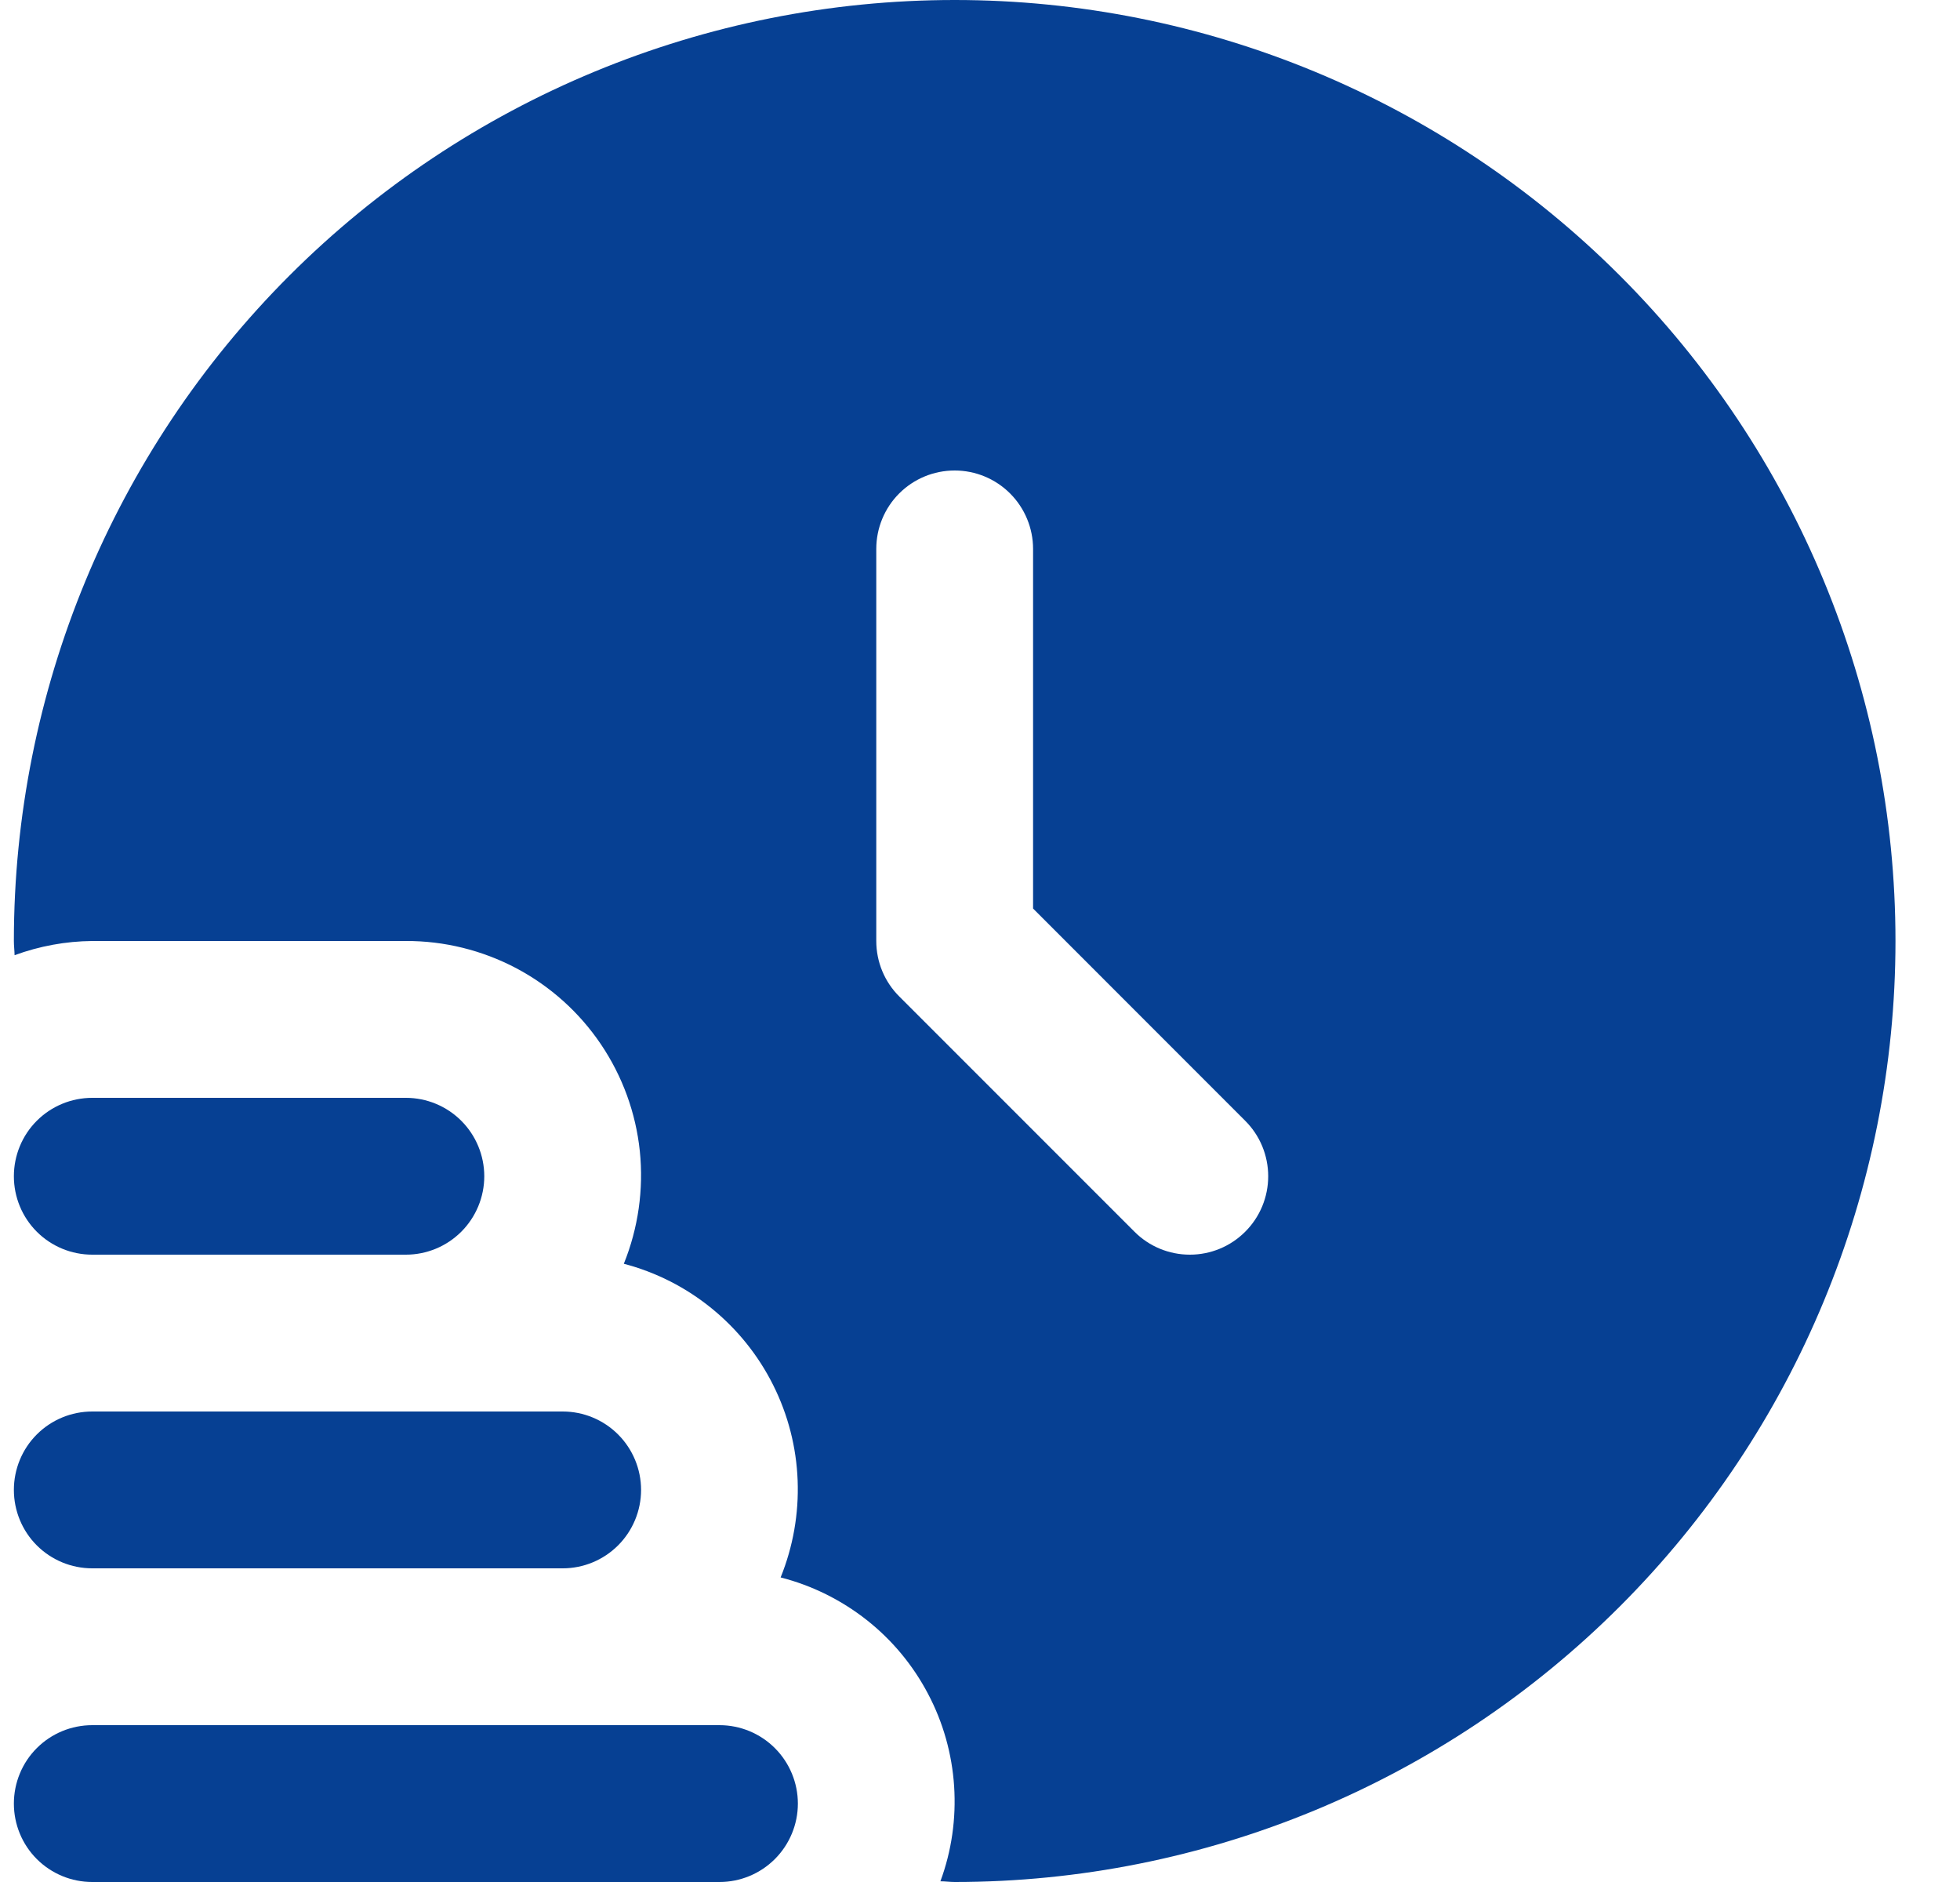 <svg width="25" height="24" viewBox="0 0 25 24" fill="none" xmlns="http://www.w3.org/2000/svg">
<g clip-path="url(#clip0_626_72433)">
<path d="M10.177 23C10.177 23.265 10.071 23.52 9.884 23.707C9.696 23.895 9.442 24 9.177 24H1.177C0.911 24 0.657 23.895 0.469 23.707C0.282 23.52 0.177 23.265 0.177 23C0.177 22.735 0.282 22.48 0.469 22.293C0.657 22.105 0.911 22 1.177 22H9.177C9.442 22 9.696 22.105 9.884 22.293C10.071 22.48 10.177 22.735 10.177 23Z" fill="#064093"/>
<path d="M1.177 20H7.177C7.442 20 7.696 19.895 7.884 19.707C8.071 19.52 8.177 19.265 8.177 19C8.177 18.735 8.071 18.48 7.884 18.293C7.696 18.105 7.442 18 7.177 18H1.177C0.911 18 0.657 18.105 0.469 18.293C0.282 18.48 0.177 18.735 0.177 19C0.177 19.265 0.282 19.52 0.469 19.707C0.657 19.895 0.911 20 1.177 20Z" fill="#064093"/>
<path d="M1.177 16H5.177C5.442 16 5.696 15.895 5.884 15.707C6.071 15.52 6.177 15.265 6.177 15C6.177 14.735 6.071 14.48 5.884 14.293C5.696 14.105 5.442 14 5.177 14H1.177C0.911 14 0.657 14.105 0.469 14.293C0.282 14.48 0.177 14.735 0.177 15C0.177 15.265 0.282 15.52 0.469 15.707C0.657 15.895 0.911 16 1.177 16Z" fill="#064093"/>
<path d="M12.177 0C8.994 0 5.942 1.264 3.691 3.515C1.441 5.765 0.177 8.817 0.177 12C0.177 12.061 0.185 12.12 0.186 12.181C0.503 12.065 0.838 12.003 1.177 12H5.177C5.667 11.998 6.151 12.118 6.585 12.347C7.019 12.577 7.39 12.91 7.664 13.316C7.939 13.723 8.11 14.191 8.161 14.68C8.211 15.168 8.141 15.661 7.957 16.116C8.366 16.223 8.748 16.417 9.076 16.684C9.405 16.951 9.673 17.285 9.862 17.663C10.052 18.042 10.158 18.456 10.174 18.879C10.19 19.302 10.116 19.724 9.957 20.116C10.356 20.218 10.73 20.403 11.055 20.659C11.379 20.914 11.645 21.235 11.837 21.6C12.03 21.965 12.143 22.367 12.17 22.779C12.197 23.191 12.138 23.604 11.995 23.991C12.056 23.991 12.116 24 12.177 24C15.359 24 18.411 22.736 20.662 20.485C22.912 18.235 24.177 15.183 24.177 12C24.177 8.817 22.912 5.765 20.662 3.515C18.411 1.264 15.359 0 12.177 0ZM15.883 15.707C15.696 15.895 15.442 16 15.177 16C14.911 16 14.657 15.895 14.47 15.707L11.47 12.707C11.282 12.52 11.177 12.265 11.177 12V7C11.177 6.735 11.282 6.48 11.469 6.293C11.657 6.105 11.911 6 12.177 6C12.442 6 12.696 6.105 12.884 6.293C13.071 6.48 13.177 6.735 13.177 7V11.586L15.883 14.293C16.071 14.48 16.176 14.735 16.176 15C16.176 15.265 16.071 15.52 15.883 15.707Z" fill="#064093"/>
</g>
<defs>
<clipPath id="clip0_626_72433">
<rect width="24" height="24" fill="white" transform="translate(0.177)"/>
</clipPath>
</defs>
</svg>

